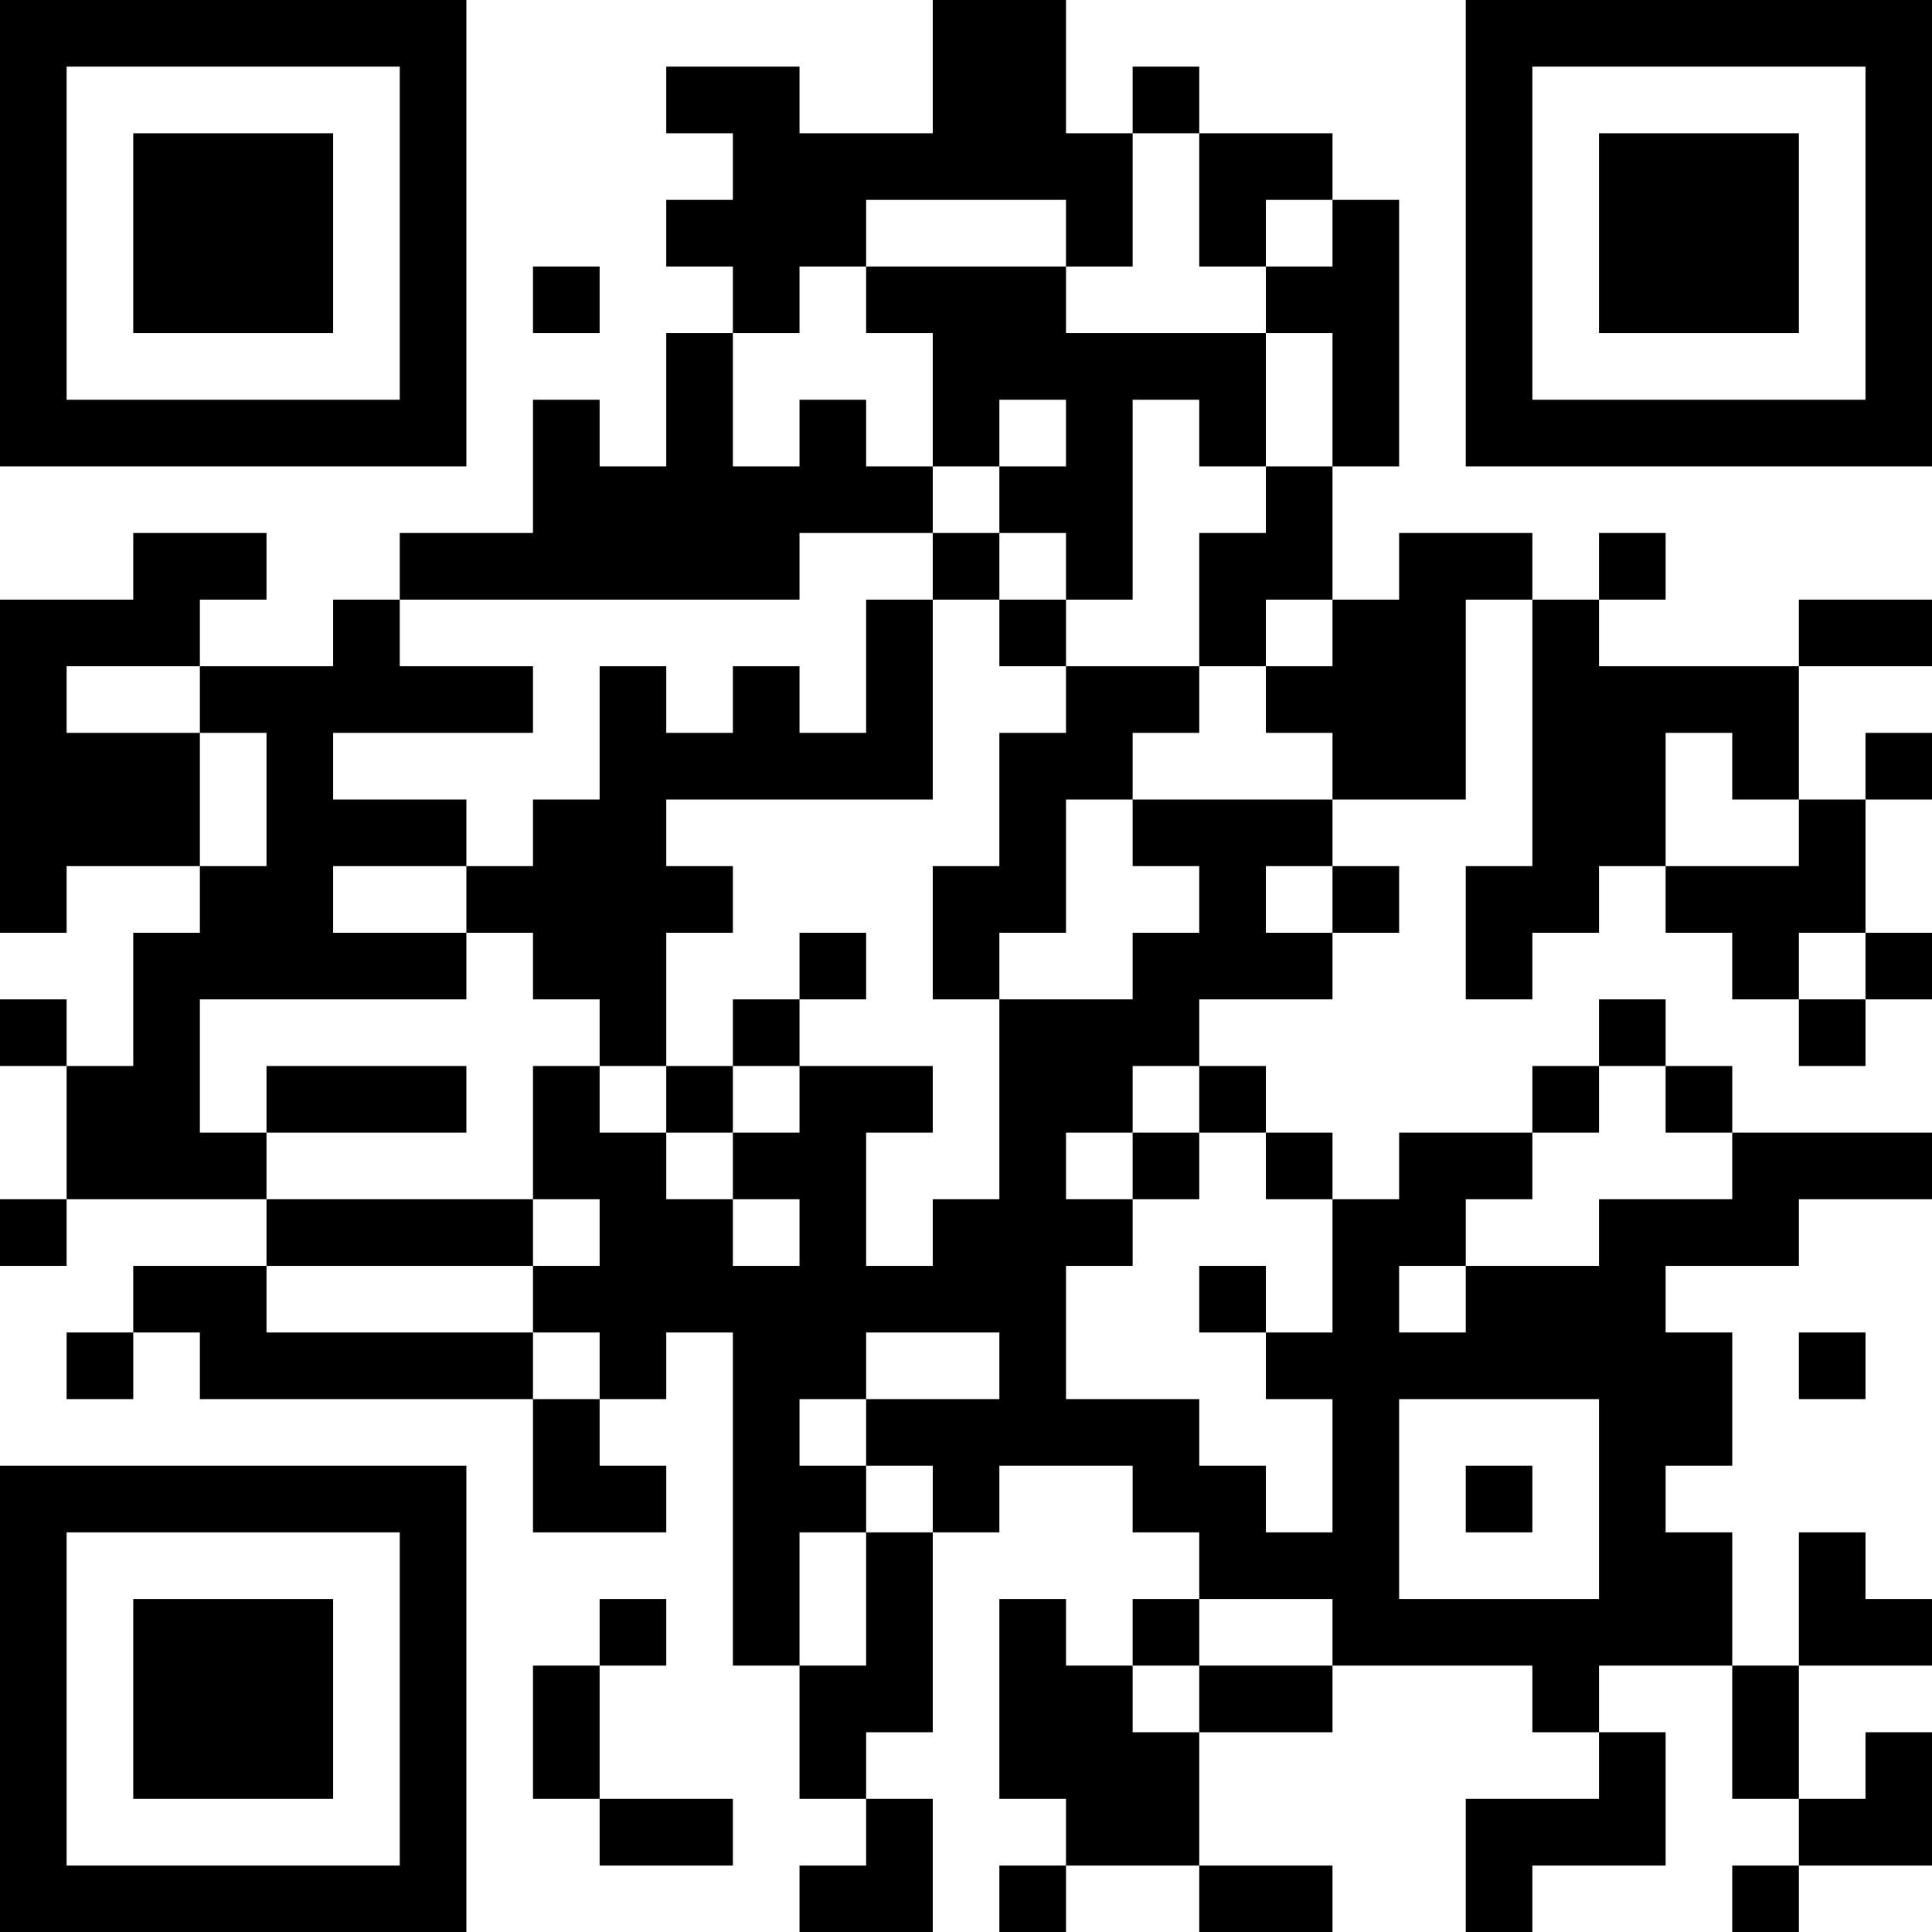 <?xml version="1.0" encoding="UTF-8"?>
<svg xmlns="http://www.w3.org/2000/svg" version="1.1" width="200" height="200" viewBox="0 0 200 200"><rect x="0" y="0" width="200" height="200" fill="#ffffff"/><g transform="scale(6.897)"><g transform="translate(0,0)"><path fill-rule="evenodd" d="M14 0L14 2L12 2L12 1L10 1L10 2L11 2L11 3L10 3L10 4L11 4L11 5L10 5L10 7L9 7L9 6L8 6L8 8L6 8L6 9L5 9L5 10L3 10L3 9L4 9L4 8L2 8L2 9L0 9L0 14L1 14L1 13L3 13L3 14L2 14L2 16L1 16L1 15L0 15L0 16L1 16L1 18L0 18L0 19L1 19L1 18L4 18L4 19L2 19L2 20L1 20L1 21L2 21L2 20L3 20L3 21L8 21L8 23L10 23L10 22L9 22L9 21L10 21L10 20L11 20L11 25L12 25L12 27L13 27L13 28L12 28L12 29L14 29L14 27L13 27L13 26L14 26L14 23L15 23L15 22L17 22L17 23L18 23L18 24L17 24L17 25L16 25L16 24L15 24L15 27L16 27L16 28L15 28L15 29L16 29L16 28L18 28L18 29L20 29L20 28L18 28L18 26L20 26L20 25L23 25L23 26L24 26L24 27L22 27L22 29L23 29L23 28L25 28L25 26L24 26L24 25L26 25L26 27L27 27L27 28L26 28L26 29L27 29L27 28L29 28L29 26L28 26L28 27L27 27L27 25L29 25L29 24L28 24L28 23L27 23L27 25L26 25L26 23L25 23L25 22L26 22L26 20L25 20L25 19L27 19L27 18L29 18L29 17L26 17L26 16L25 16L25 15L24 15L24 16L23 16L23 17L21 17L21 18L20 18L20 17L19 17L19 16L18 16L18 15L20 15L20 14L21 14L21 13L20 13L20 12L22 12L22 9L23 9L23 13L22 13L22 15L23 15L23 14L24 14L24 13L25 13L25 14L26 14L26 15L27 15L27 16L28 16L28 15L29 15L29 14L28 14L28 12L29 12L29 11L28 11L28 12L27 12L27 10L29 10L29 9L27 9L27 10L24 10L24 9L25 9L25 8L24 8L24 9L23 9L23 8L21 8L21 9L20 9L20 7L21 7L21 3L20 3L20 2L18 2L18 1L17 1L17 2L16 2L16 0ZM17 2L17 4L16 4L16 3L13 3L13 4L12 4L12 5L11 5L11 7L12 7L12 6L13 6L13 7L14 7L14 8L12 8L12 9L6 9L6 10L8 10L8 11L5 11L5 12L7 12L7 13L5 13L5 14L7 14L7 15L3 15L3 17L4 17L4 18L8 18L8 19L4 19L4 20L8 20L8 21L9 21L9 20L8 20L8 19L9 19L9 18L8 18L8 16L9 16L9 17L10 17L10 18L11 18L11 19L12 19L12 18L11 18L11 17L12 17L12 16L14 16L14 17L13 17L13 19L14 19L14 18L15 18L15 15L17 15L17 14L18 14L18 13L17 13L17 12L20 12L20 11L19 11L19 10L20 10L20 9L19 9L19 10L18 10L18 8L19 8L19 7L20 7L20 5L19 5L19 4L20 4L20 3L19 3L19 4L18 4L18 2ZM8 4L8 5L9 5L9 4ZM13 4L13 5L14 5L14 7L15 7L15 8L14 8L14 9L13 9L13 11L12 11L12 10L11 10L11 11L10 11L10 10L9 10L9 12L8 12L8 13L7 13L7 14L8 14L8 15L9 15L9 16L10 16L10 17L11 17L11 16L12 16L12 15L13 15L13 14L12 14L12 15L11 15L11 16L10 16L10 14L11 14L11 13L10 13L10 12L14 12L14 9L15 9L15 10L16 10L16 11L15 11L15 13L14 13L14 15L15 15L15 14L16 14L16 12L17 12L17 11L18 11L18 10L16 10L16 9L17 9L17 6L18 6L18 7L19 7L19 5L16 5L16 4ZM15 6L15 7L16 7L16 6ZM15 8L15 9L16 9L16 8ZM1 10L1 11L3 11L3 13L4 13L4 11L3 11L3 10ZM25 11L25 13L27 13L27 12L26 12L26 11ZM19 13L19 14L20 14L20 13ZM27 14L27 15L28 15L28 14ZM4 16L4 17L7 17L7 16ZM17 16L17 17L16 17L16 18L17 18L17 19L16 19L16 21L18 21L18 22L19 22L19 23L20 23L20 21L19 21L19 20L20 20L20 18L19 18L19 17L18 17L18 16ZM24 16L24 17L23 17L23 18L22 18L22 19L21 19L21 20L22 20L22 19L24 19L24 18L26 18L26 17L25 17L25 16ZM17 17L17 18L18 18L18 17ZM18 19L18 20L19 20L19 19ZM13 20L13 21L12 21L12 22L13 22L13 23L12 23L12 25L13 25L13 23L14 23L14 22L13 22L13 21L15 21L15 20ZM27 20L27 21L28 21L28 20ZM21 21L21 24L24 24L24 21ZM22 22L22 23L23 23L23 22ZM9 24L9 25L8 25L8 27L9 27L9 28L11 28L11 27L9 27L9 25L10 25L10 24ZM18 24L18 25L17 25L17 26L18 26L18 25L20 25L20 24ZM0 0L0 7L7 7L7 0ZM1 1L1 6L6 6L6 1ZM2 2L2 5L5 5L5 2ZM22 0L22 7L29 7L29 0ZM23 1L23 6L28 6L28 1ZM24 2L24 5L27 5L27 2ZM0 22L0 29L7 29L7 22ZM1 23L1 28L6 28L6 23ZM2 24L2 27L5 27L5 24Z" fill="#000000"/></g></g></svg>
